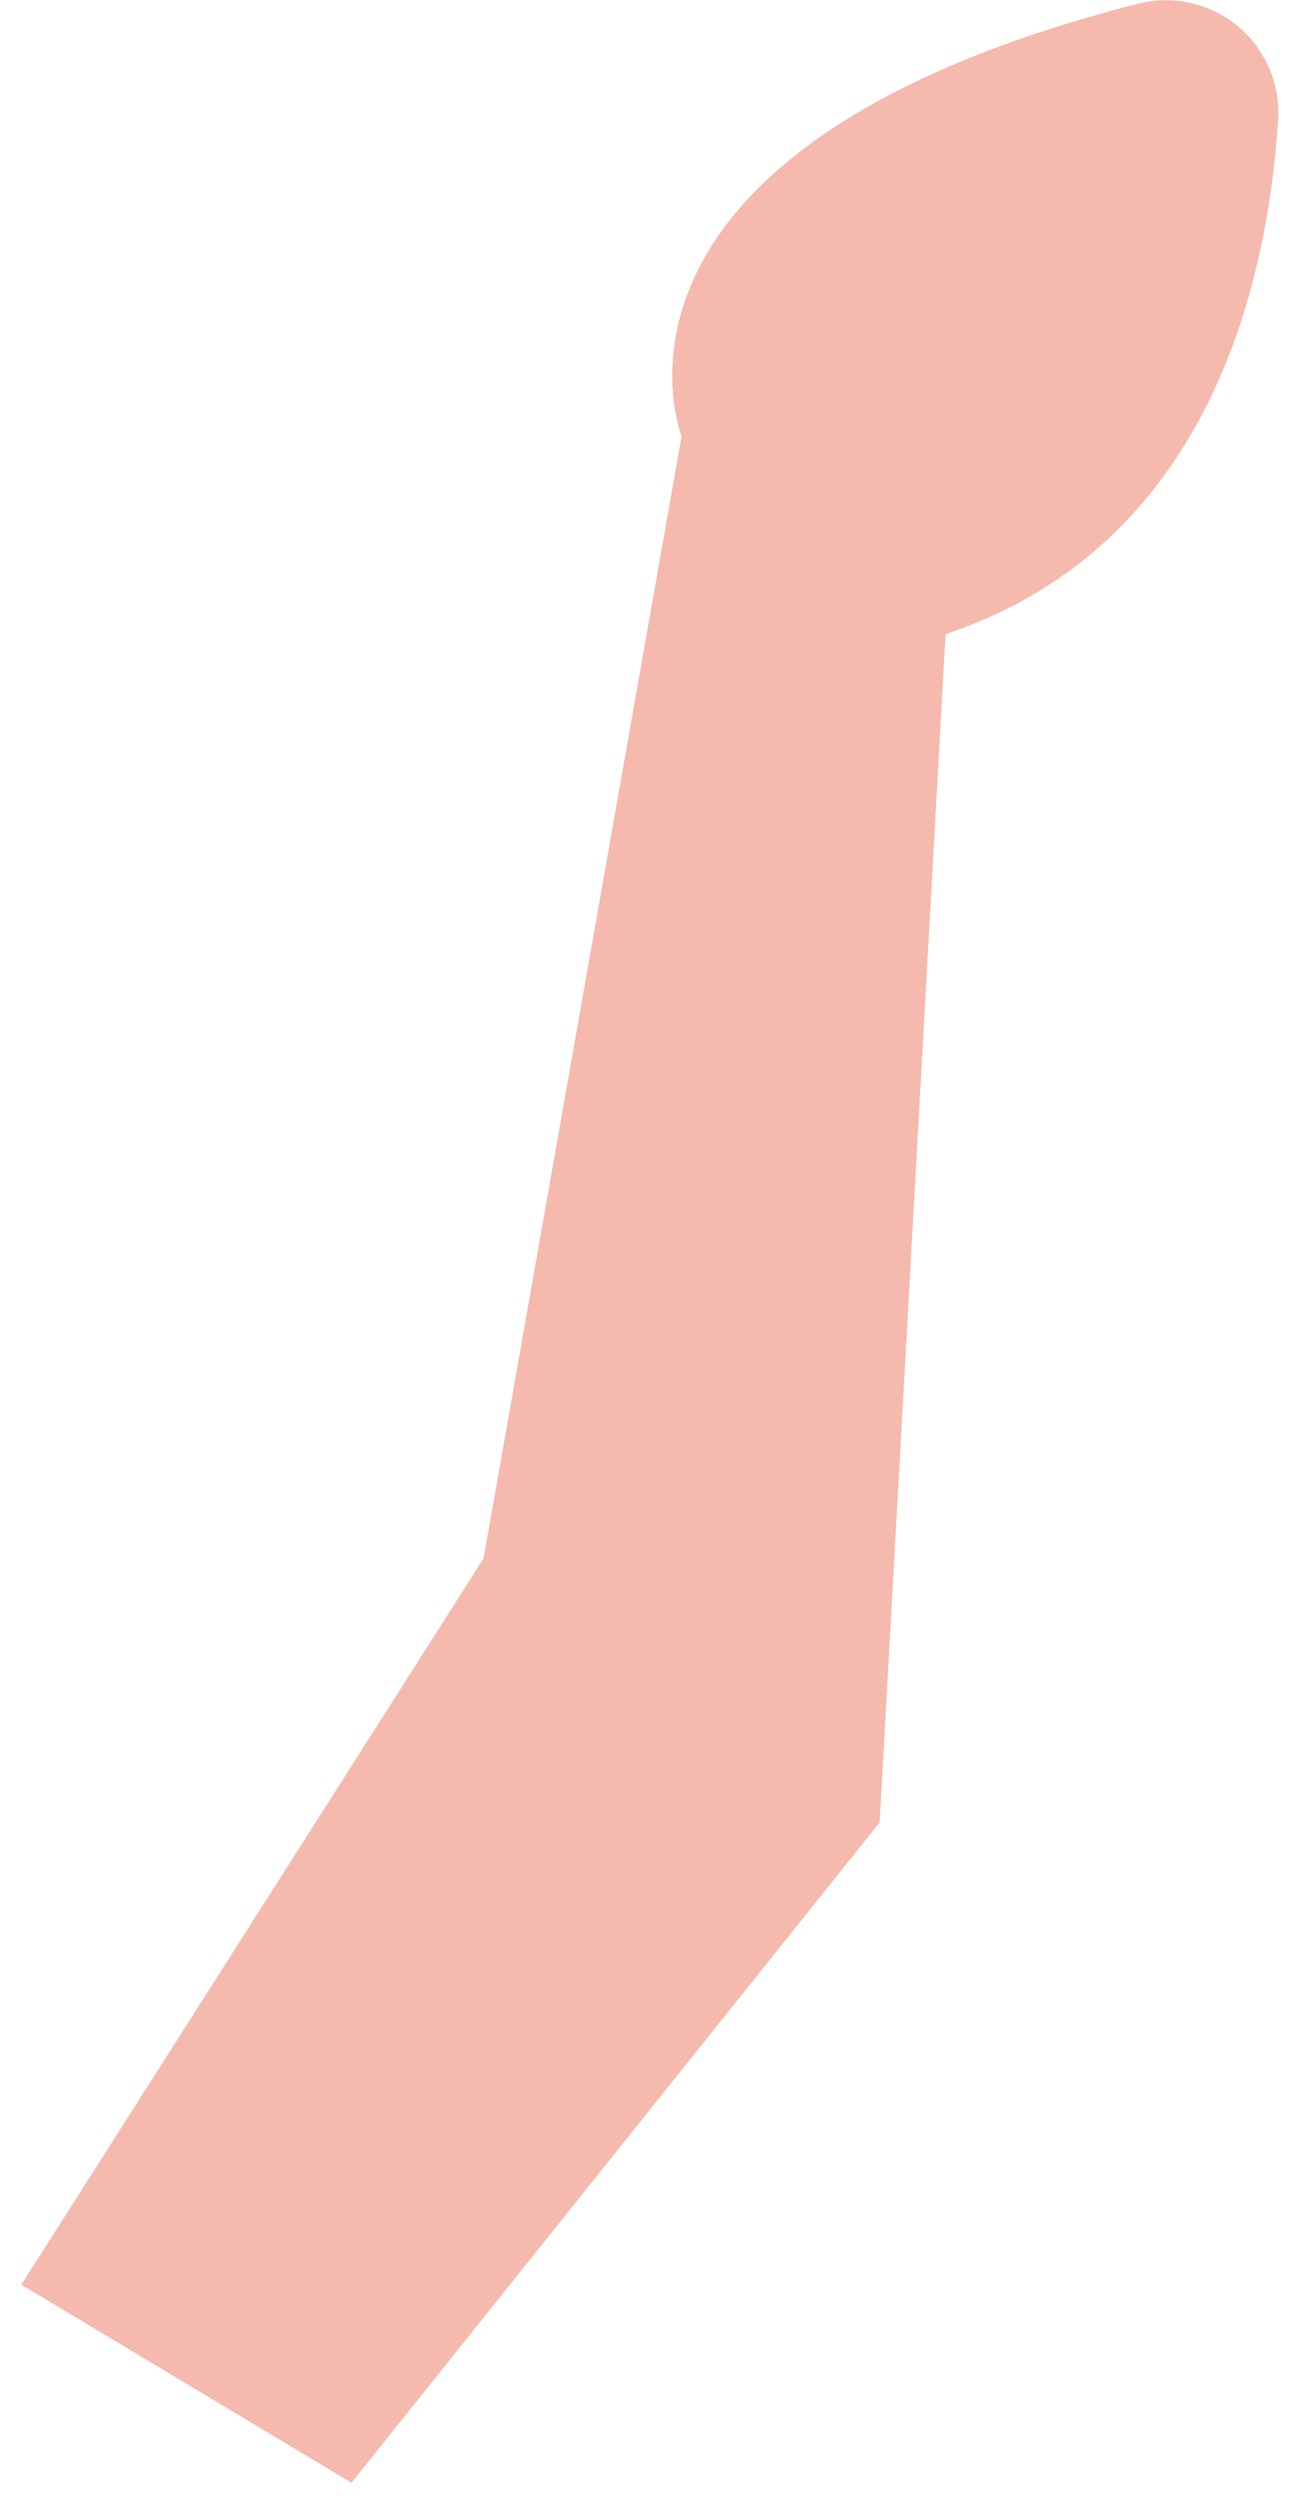 <svg width="53" height="102" viewBox="0 0 53 102" fill="none" xmlns="http://www.w3.org/2000/svg">
<path d="M38.58 25.87L35.89 74.35L14.34 101.29L0.87 93.21L19.73 63.58L27.81 17.79C27.81 17.79 23.14 6.12 46.4 0.16C47.1 -0.024 47.833 -0.04 48.54 0.114C49.247 0.267 49.907 0.585 50.468 1.042C51.029 1.5 51.473 2.083 51.765 2.745C52.058 3.406 52.19 4.128 52.15 4.85C51.72 11.64 49.29 22.3 38.58 25.87Z" fill="#F6B9AD"/>
</svg>

